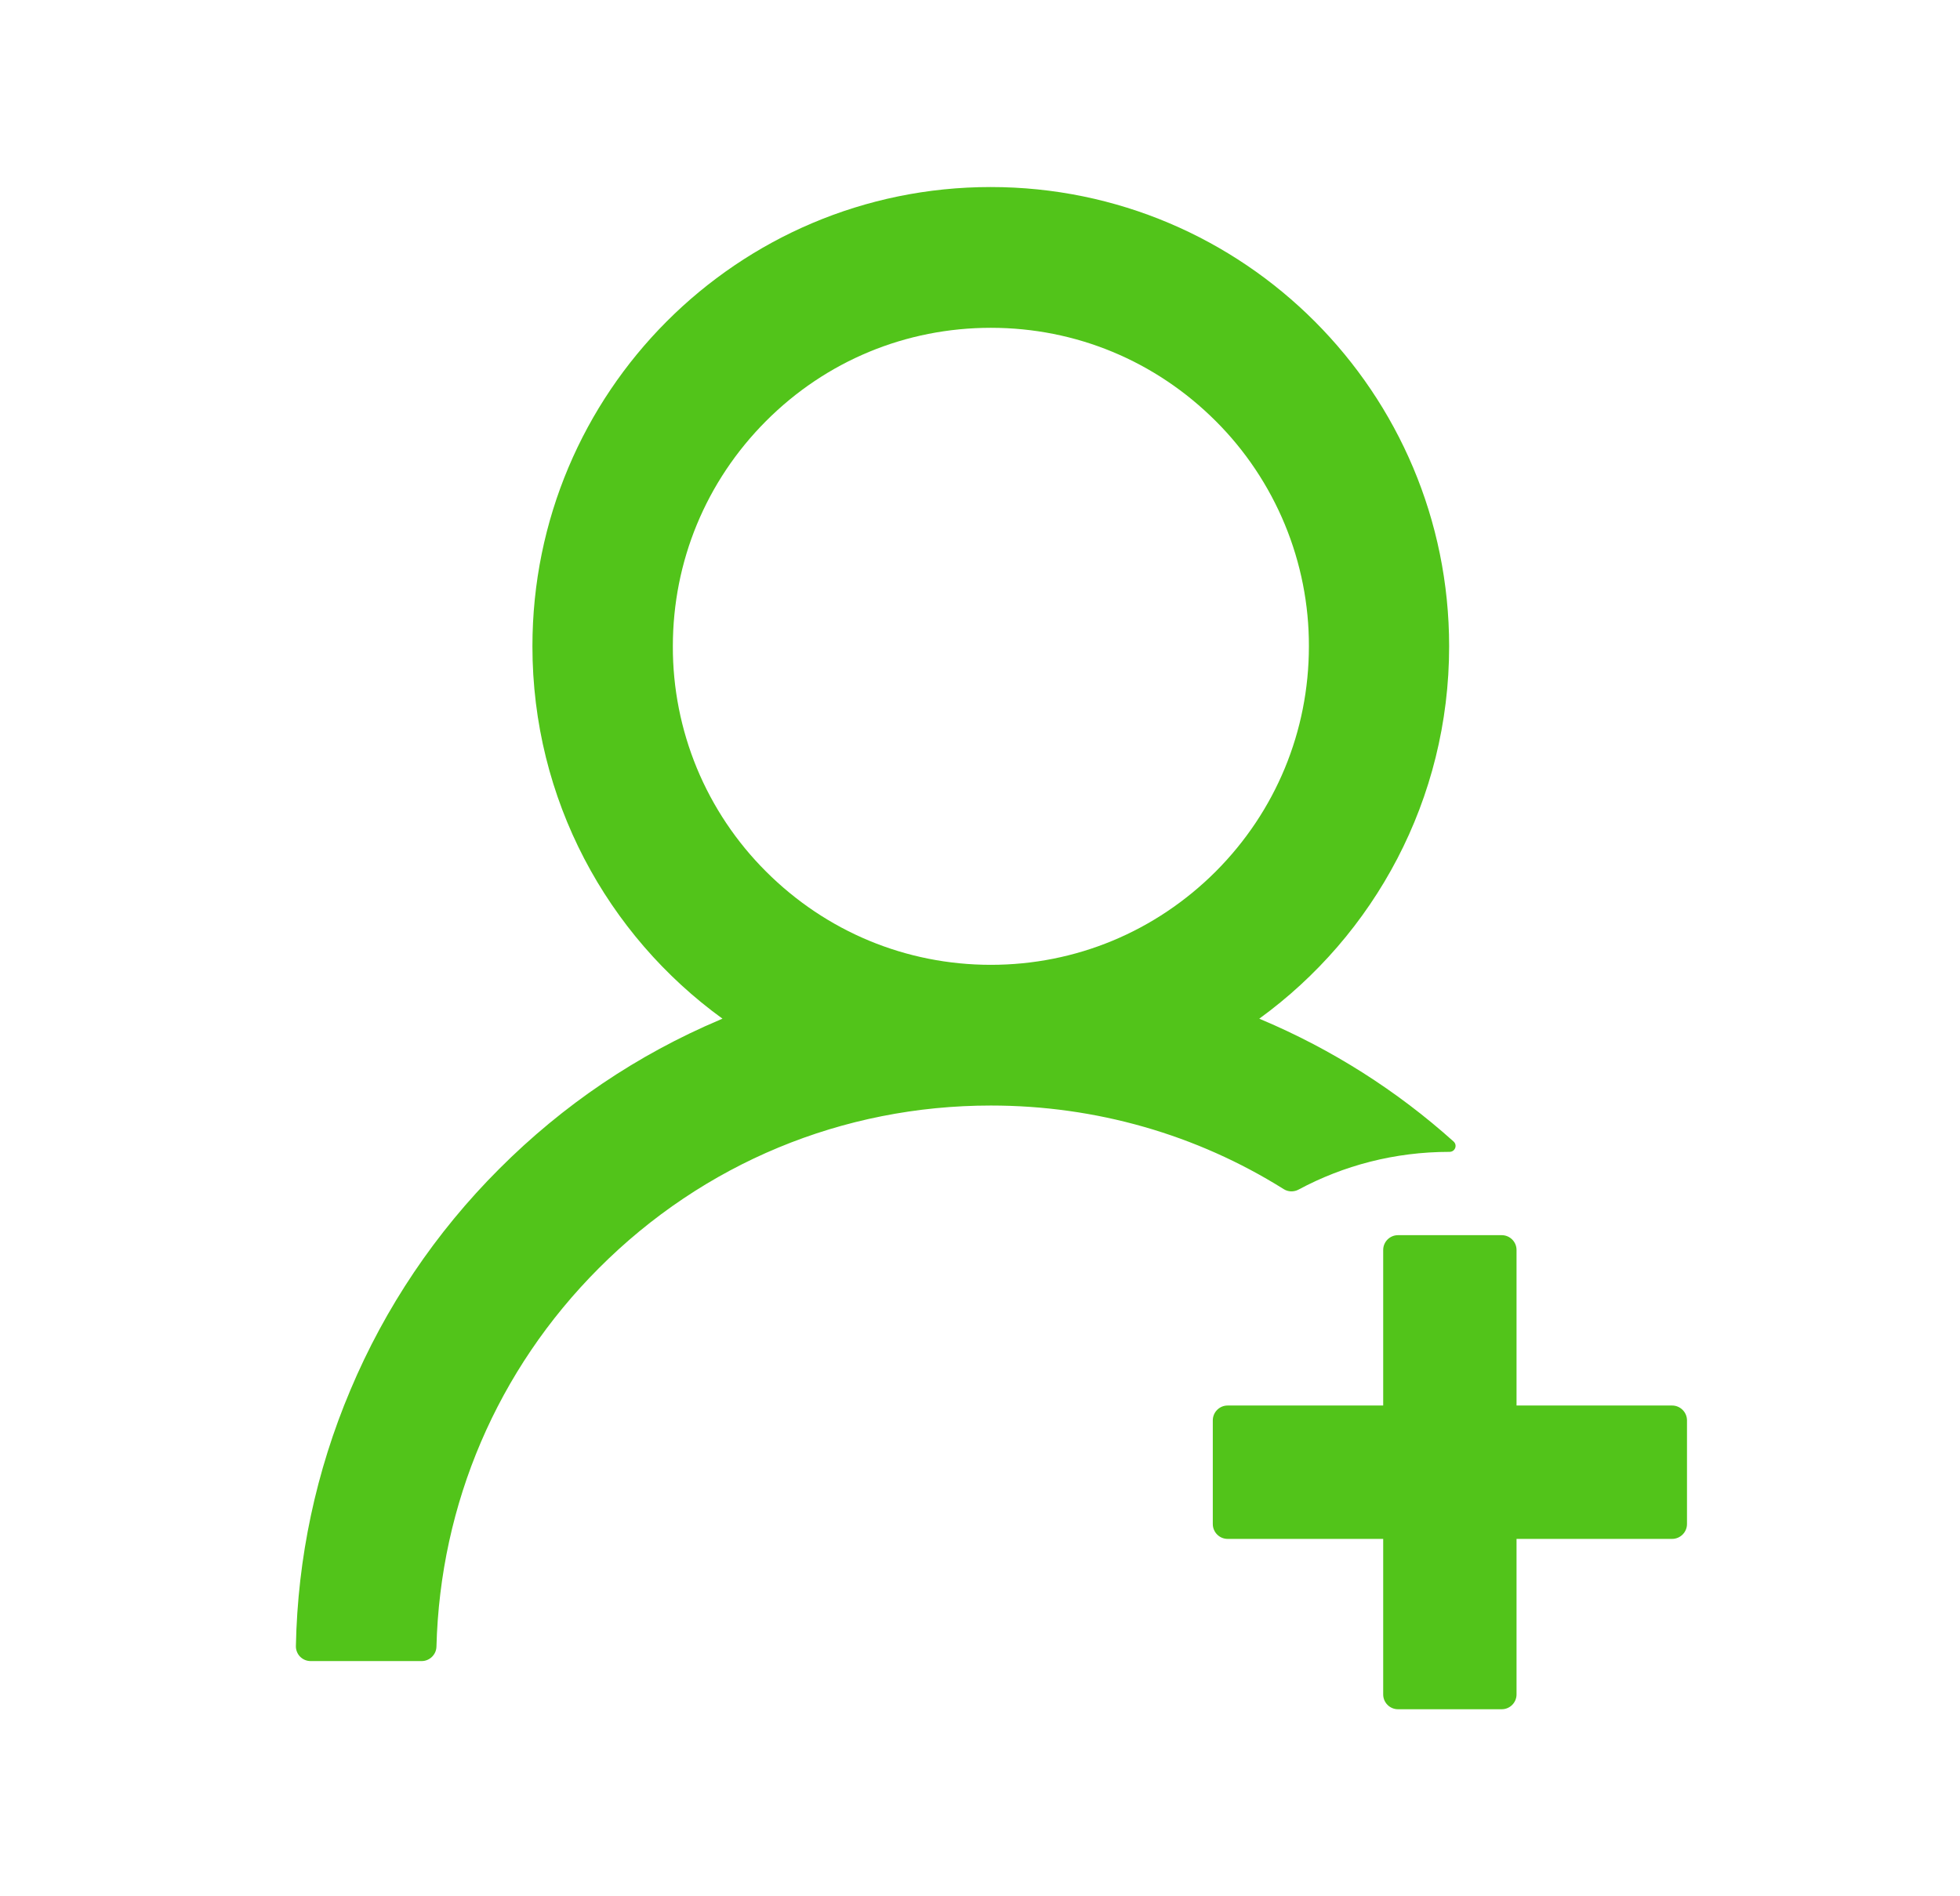 <svg width="31" height="30" viewBox="0 0 31 30" fill="none" xmlns="http://www.w3.org/2000/svg">
<path d="M20.538 18.82C21.247 18.439 22.058 18.223 22.923 18.223H22.926C23.014 18.223 23.055 18.117 22.99 18.059C22.091 17.252 21.065 16.601 19.952 16.131C19.94 16.125 19.929 16.122 19.917 16.116C21.736 14.795 22.92 12.648 22.92 10.225C22.92 6.211 19.674 2.959 15.669 2.959C11.664 2.959 8.421 6.211 8.421 10.225C8.421 12.648 9.604 14.795 11.427 16.116C11.415 16.122 11.403 16.125 11.392 16.131C10.082 16.685 8.907 17.479 7.896 18.492C6.892 19.495 6.091 20.684 5.541 21.993C4.999 23.275 4.707 24.648 4.68 26.039C4.679 26.07 4.684 26.101 4.696 26.131C4.707 26.16 4.724 26.186 4.746 26.209C4.768 26.231 4.794 26.249 4.823 26.261C4.852 26.273 4.883 26.279 4.914 26.279H6.669C6.795 26.279 6.9 26.177 6.903 26.051C6.962 23.789 7.867 21.671 9.47 20.065C11.125 18.404 13.328 17.49 15.672 17.49C17.333 17.49 18.927 17.95 20.301 18.811C20.336 18.834 20.377 18.846 20.418 18.848C20.46 18.849 20.501 18.84 20.538 18.82ZM15.672 15.264C14.33 15.264 13.067 14.739 12.115 13.787C11.647 13.32 11.275 12.764 11.022 12.153C10.77 11.542 10.64 10.886 10.642 10.225C10.642 8.88 11.166 7.614 12.115 6.662C13.064 5.71 14.327 5.186 15.672 5.186C17.017 5.186 18.276 5.71 19.229 6.662C19.697 7.129 20.068 7.685 20.321 8.296C20.574 8.908 20.704 9.563 20.702 10.225C20.702 11.569 20.178 12.835 19.229 13.787C18.276 14.739 17.014 15.264 15.672 15.264ZM26.447 22.236H23.986V19.775C23.986 19.646 23.881 19.541 23.752 19.541H22.111C21.982 19.541 21.877 19.646 21.877 19.775V22.236H19.416C19.287 22.236 19.182 22.342 19.182 22.471V24.111C19.182 24.24 19.287 24.346 19.416 24.346H21.877V26.807C21.877 26.936 21.982 27.041 22.111 27.041H23.752C23.881 27.041 23.986 26.936 23.986 26.807V24.346H26.447C26.576 24.346 26.682 24.24 26.682 24.111V22.471C26.682 22.342 26.576 22.236 26.447 22.236Z" fill="#52C41A"/>
</svg>
